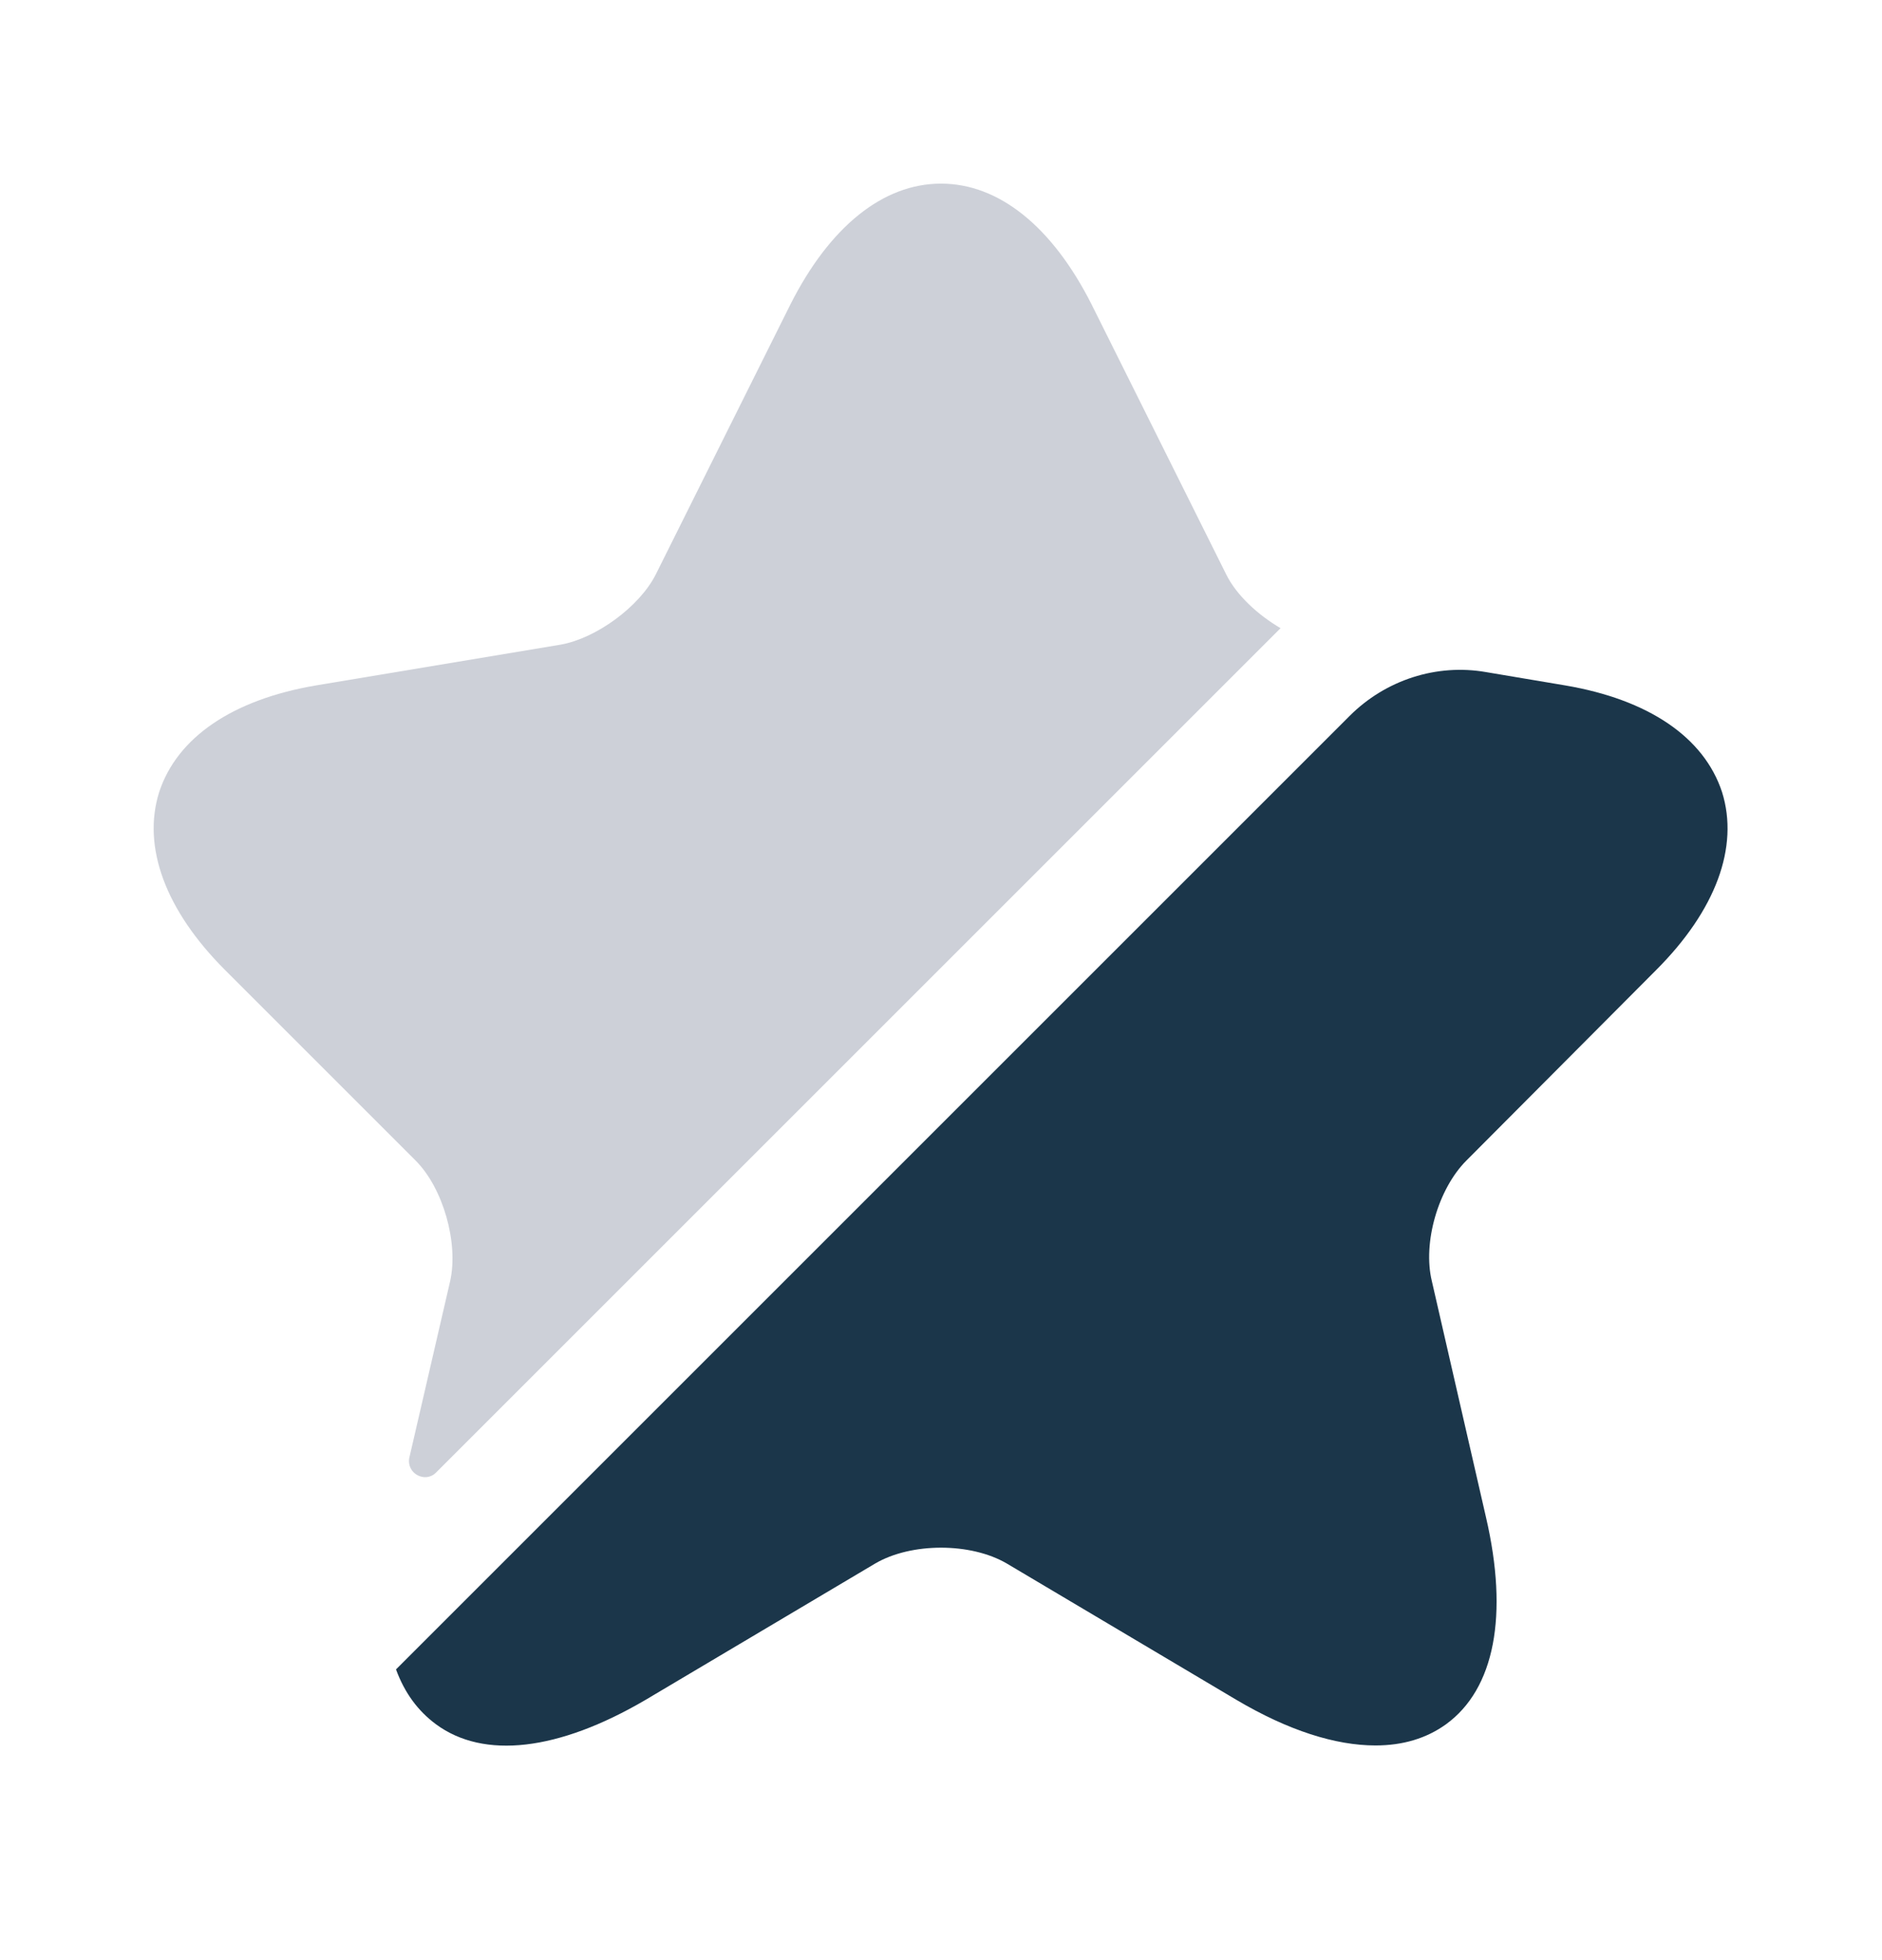 <svg width="24" height="25" viewBox="0 0 24 25" fill="none" xmlns="http://www.w3.org/2000/svg">
<path opacity="0.4" d="M5.74 16.342C5.85 15.852 5.65 15.152 5.3 14.802L2.87 12.372C2.11 11.612 1.81 10.802 2.03 10.102C2.26 9.402 2.97 8.922 4.03 8.742L7.15 8.222C7.6 8.142 8.15 7.742 8.36 7.332L10.08 3.882C10.58 2.892 11.26 2.342 12 2.342C12.74 2.342 13.42 2.892 13.92 3.882L15.64 7.332C15.77 7.592 16.04 7.842 16.33 8.012L5.56 18.782C5.42 18.922 5.18 18.792 5.22 18.592L5.74 16.342Z" fill="#83899F"/>
<path d="M18.7 14.802C18.34 15.162 18.14 15.852 18.26 16.342L18.95 19.352C19.24 20.602 19.06 21.542 18.44 21.992C18.19 22.172 17.89 22.262 17.54 22.262C17.03 22.262 16.43 22.072 15.77 21.682L12.84 19.942C12.38 19.672 11.62 19.672 11.16 19.942L8.23 21.682C7.12 22.332 6.17 22.442 5.56 21.992C5.33 21.822 5.16 21.592 5.05 21.292L17.21 9.132C17.67 8.672 18.32 8.462 18.95 8.572L19.96 8.742C21.02 8.922 21.73 9.402 21.96 10.102C22.18 10.802 21.88 11.612 21.12 12.372L18.7 14.802Z" fill="#1B364A"/>
</svg>
